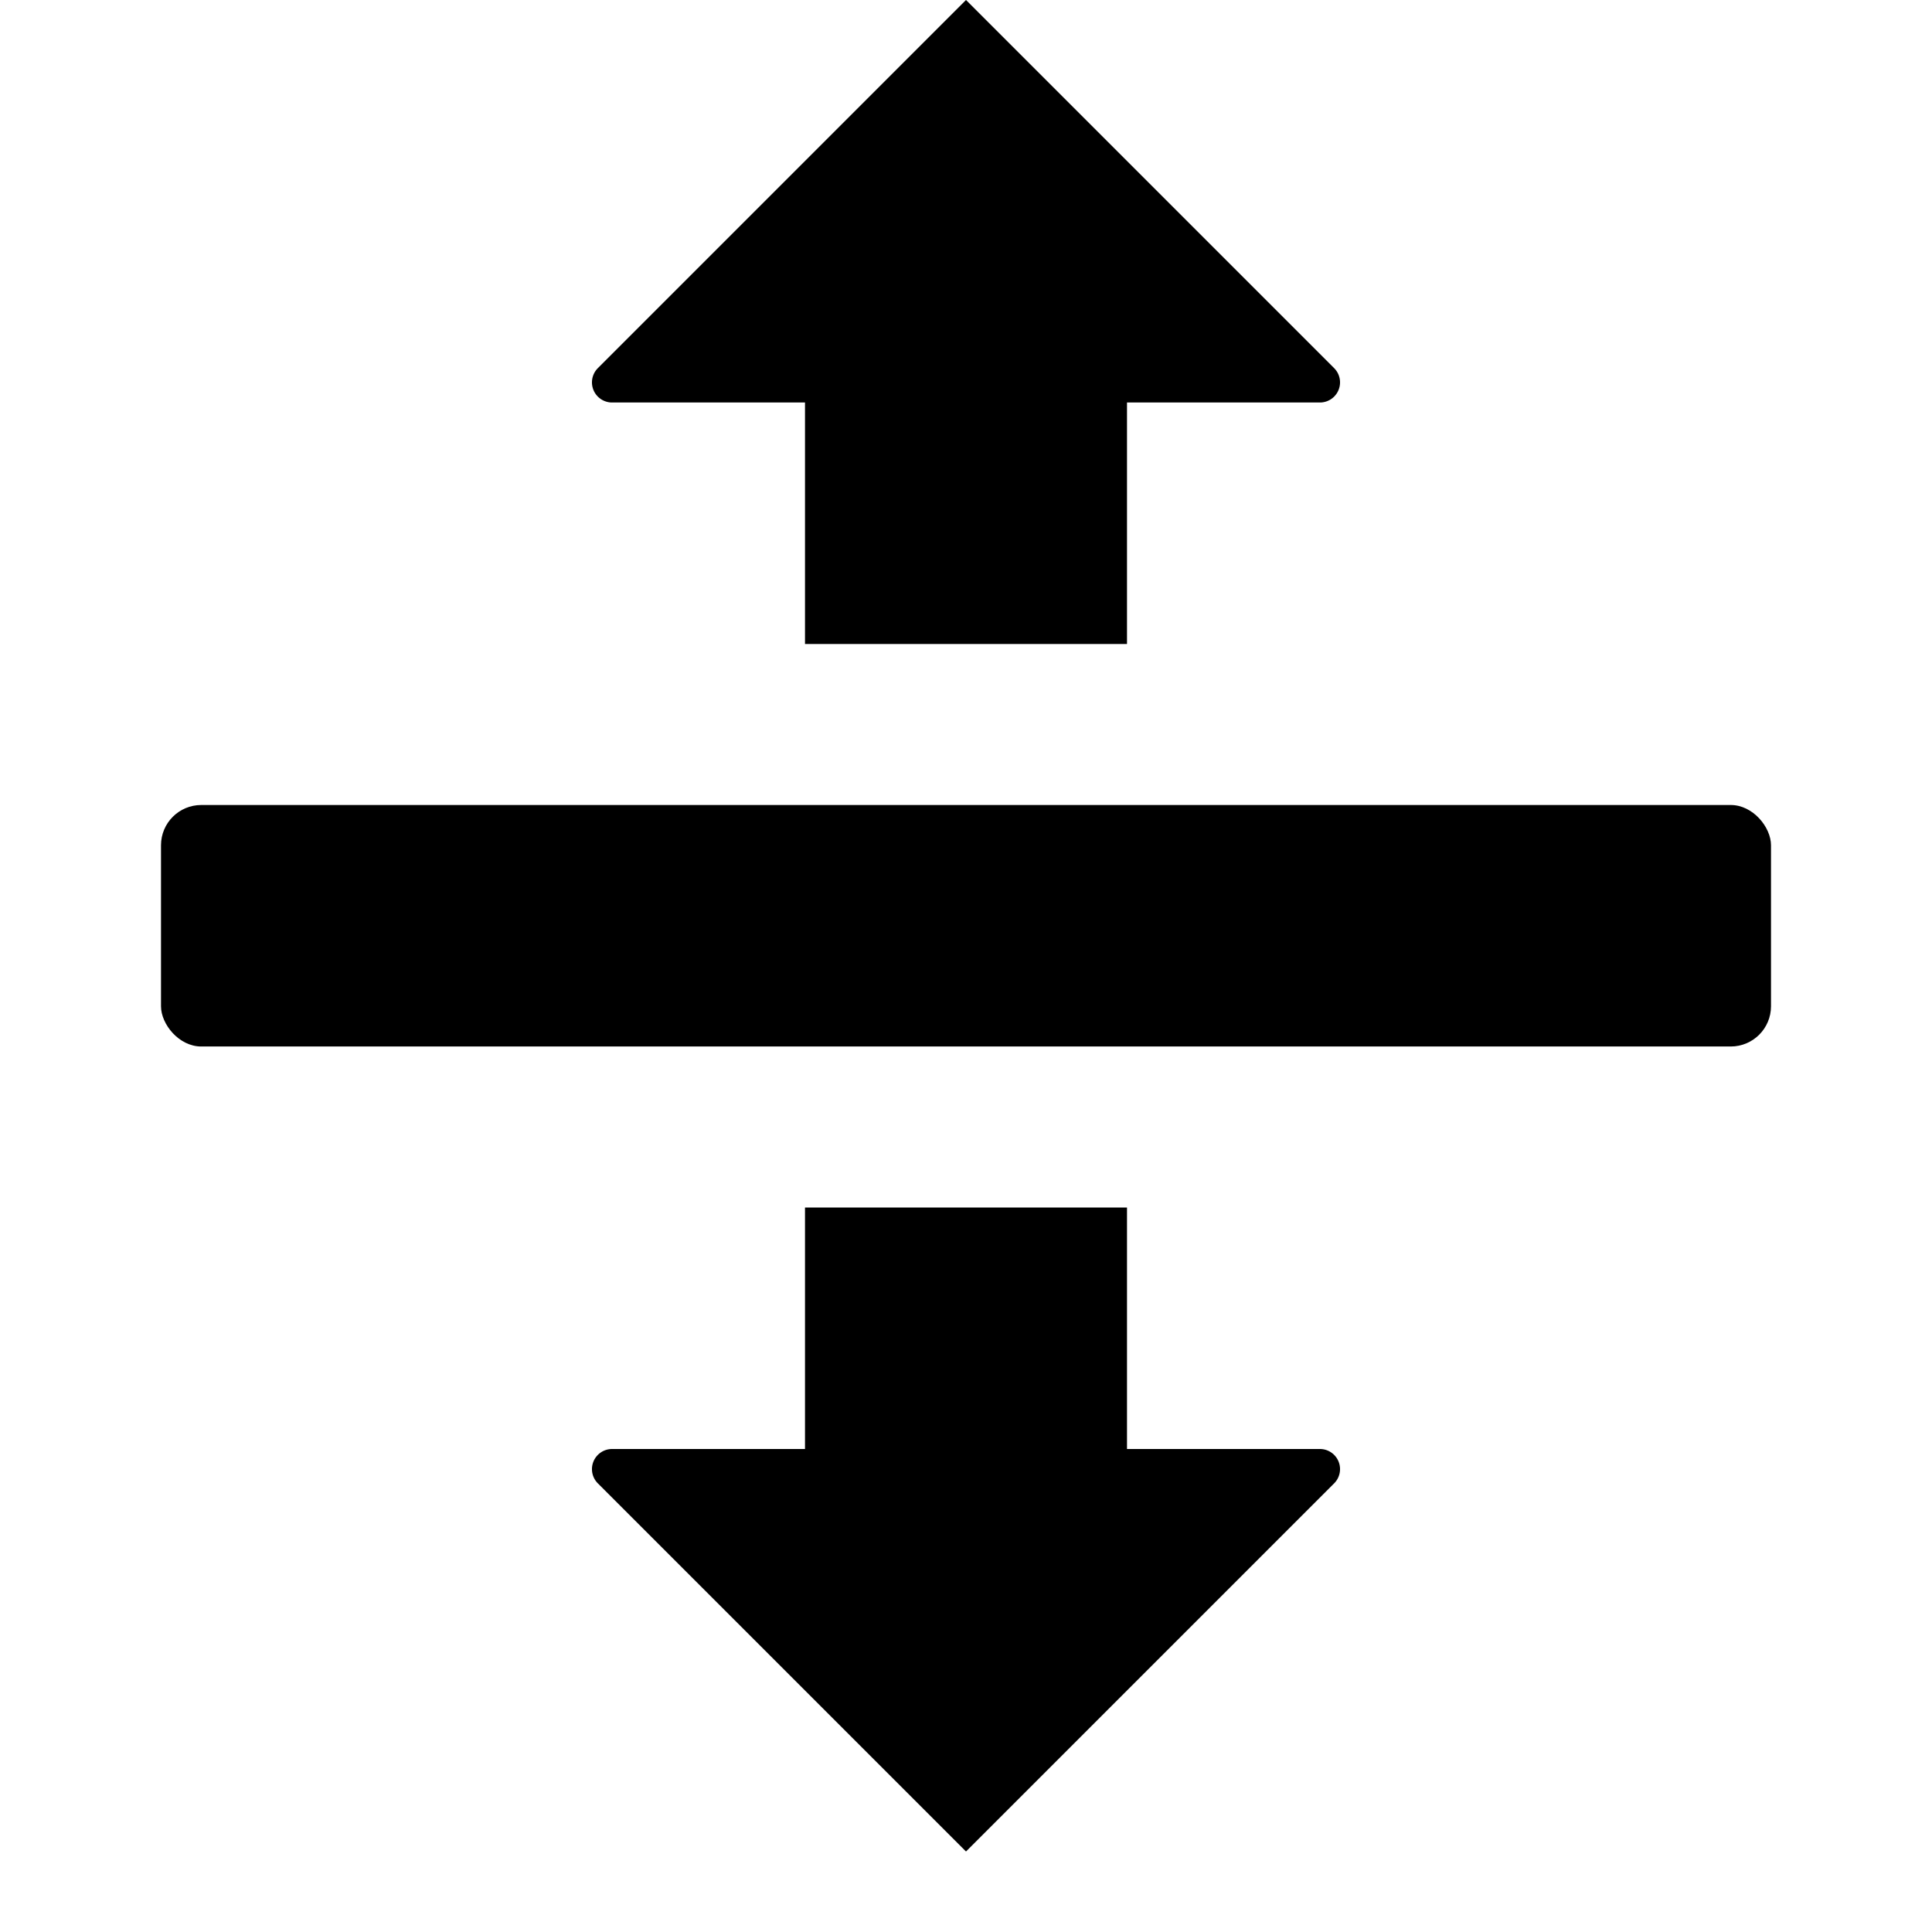 <svg xmlns="http://www.w3.org/2000/svg" height="48" viewBox="0 0 48 48" width="48"><path d="M33.146 9.146a.5.5 0 01-.353.854H28v6h-8v-6h-4.793a.5.5 0 01-.353-.854L24 0zm0 27.708a.5.5 0 00-.353-.854H28v-6h-8v6h-4.793a.5.5 0 00-.353.854L24 46z"/><rect height="6" rx="1" ry="1" width="40" x="4" y="20"/></svg>